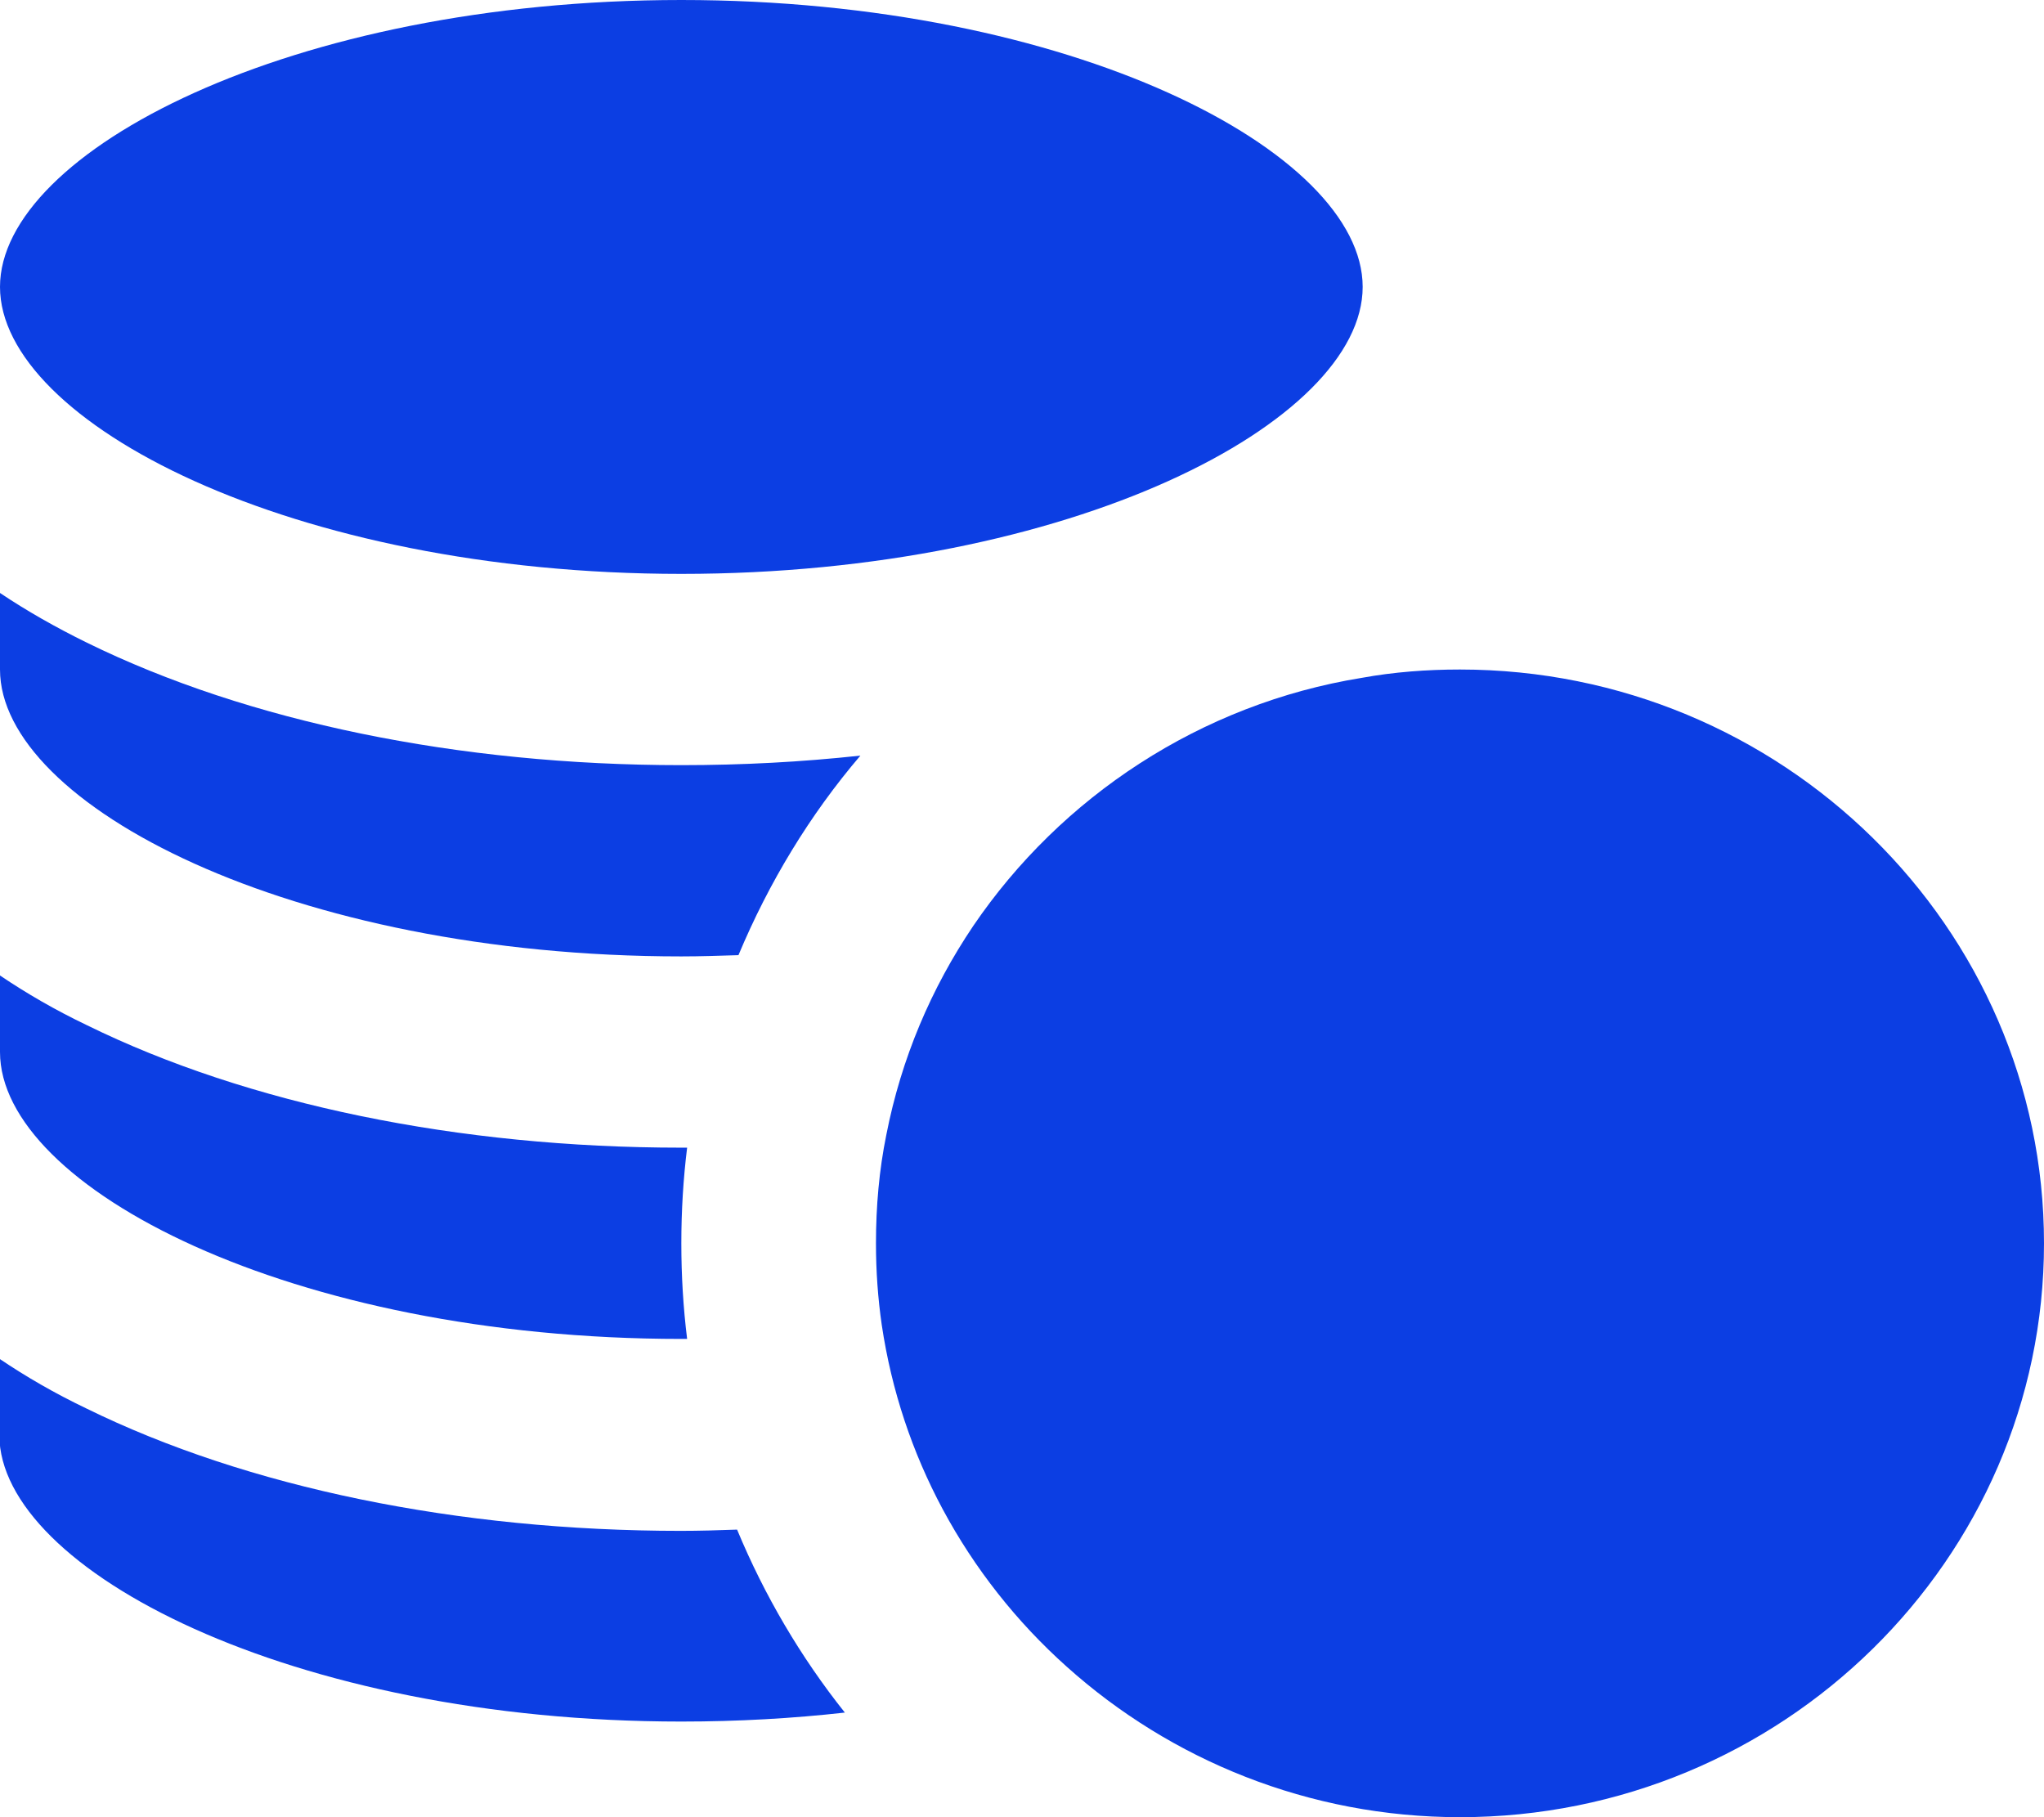 <svg width="18" height="16" viewBox="0 0 18 16" fill="none" xmlns="http://www.w3.org/2000/svg">
<g clip-path="url(#clip0)">
<path d="M6 5.053C9.434 5.053 12 3.716 12 2.526C12 1.336 9.434 0 6 0C2.566 0 0 1.336 0 2.526C0 3.716 2.566 5.053 6 5.053Z" fill="#0C3EE3"/>
<path d="M6 15.158C6.503 15.158 6.983 15.13 7.44 15.079C7.051 14.591 6.731 14.046 6.491 13.468C6.326 13.474 6.16 13.479 5.994 13.479C4.034 13.479 2.177 13.097 0.76 12.401C0.48 12.267 0.228 12.121 -0.006 11.963V12.637C-0 13.822 2.566 15.158 6 15.158Z" fill="#0C3EE3"/>
<path d="M6 11.789C6.017 11.789 6.034 11.789 6.051 11.789C6.017 11.514 6 11.234 6 10.947C6 10.661 6.017 10.38 6.051 10.105C6.034 10.105 6.017 10.105 6 10.105C4.04 10.105 2.183 9.723 0.766 9.027C0.486 8.893 0.234 8.747 0 8.589V9.263C0 10.453 2.566 11.789 6 11.789Z" fill="#0C3EE3"/>
<path d="M6 8.421C6.171 8.421 6.337 8.415 6.503 8.41C6.771 7.77 7.131 7.175 7.577 6.653C7.063 6.709 6.537 6.737 6 6.737C4.04 6.737 2.183 6.355 0.766 5.659C0.491 5.524 0.234 5.378 0 5.221V5.895C0 7.085 2.566 8.421 6 8.421Z" fill="#0C3EE3"/>
<path d="M8.571 8.152C8.2 8.702 7.937 9.319 7.805 9.993C7.742 10.302 7.714 10.622 7.714 10.947C7.714 11.194 7.731 11.43 7.765 11.666C7.851 12.244 8.034 12.789 8.302 13.289C8.582 13.811 8.954 14.282 9.394 14.675C10.308 15.495 11.525 16 12.857 16C15.691 16 18 13.732 18 10.947C18 8.163 15.691 5.895 12.857 5.895C12.565 5.895 12.274 5.917 11.994 5.968C10.571 6.198 9.342 7.018 8.571 8.152Z" fill="#0C3EE3"/>
</g>
<defs>
<clipPath id="clip0">
<rect width="18" height="16" fill="white"/>
</clipPath>
</defs>
</svg>
